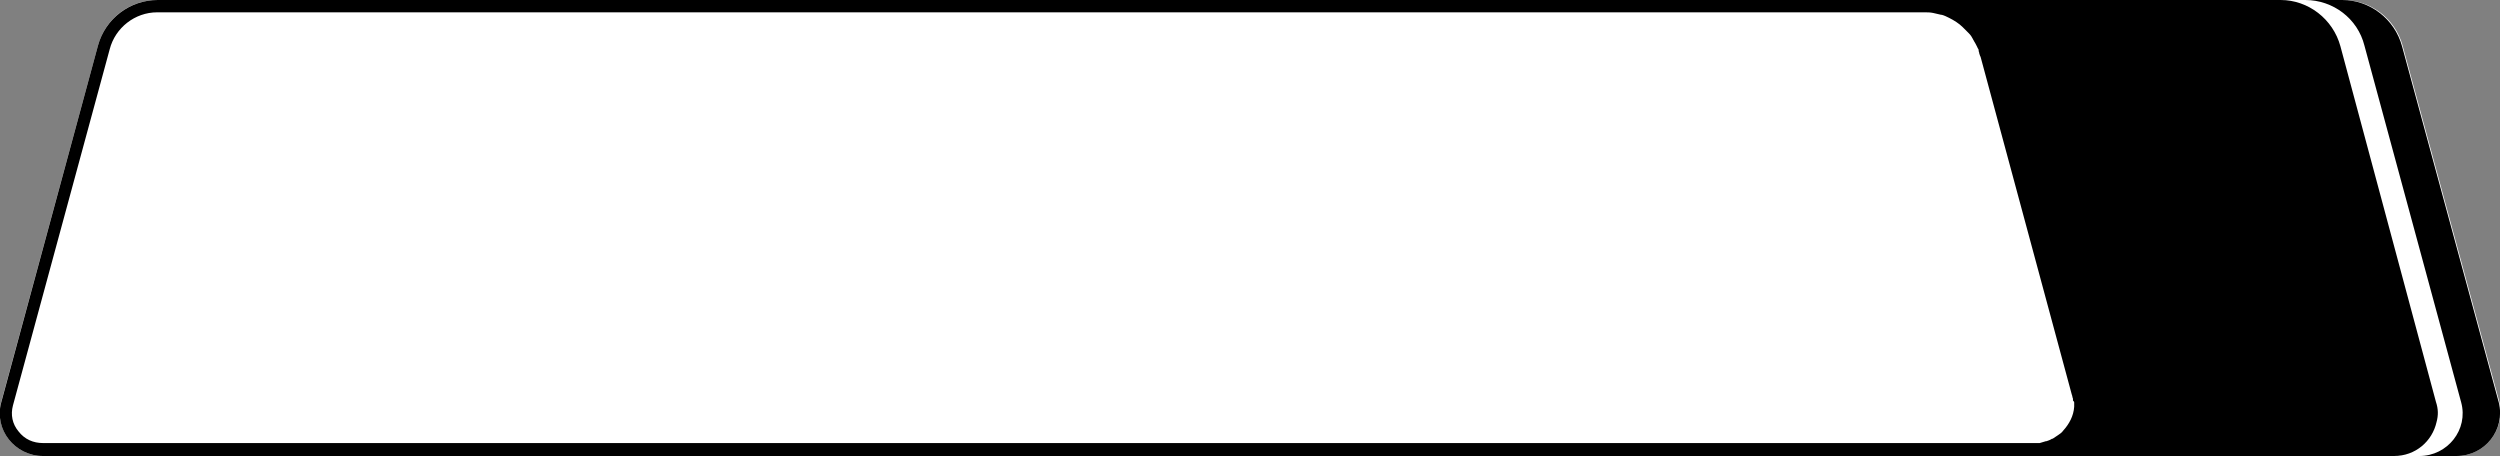 <?xml version="1.0" encoding="utf-8"?>
<!-- Generator: Adobe Illustrator 20.1.0, SVG Export Plug-In . SVG Version: 6.00 Build 0)  -->
<svg version="1.1" id="Layer_1" xmlns="http://www.w3.org/2000/svg" xmlns:xlink="http://www.w3.org/1999/xlink" x="0px" y="0px"
	 viewBox="0 0 405.7 74" style="enable-background:new 0 0 405.7 74;" xml:space="preserve">
<rect x="0" y="0" width="405.7" height="74" fill="#808080" stroke="none"/>
<style type="text/css">
	.st0{fill:#FFFFFF;}
</style>
<path class="st0" d="M398.6,74h-10h-8.1h-52.3h-0.2H7c-4.6,0-8-4.3-6.8-8.8L15.9,7.4C17.1,3,21,0,25.6,0h330.6h14h10
	c4.5,0,8.5,3,9.7,7.4l15.7,57.8C406.6,69.7,403.3,74,398.6,74z"/>
<g>
	<path d="M370.1,0H25.6c-4.5,0-8.5,3-9.7,7.4L0.2,65.3C-1,69.7,2.4,74,7,74h320.9h0.2h60.4c3.5,0,6.2-2.4,6.9-5.5
		c0.3-1.1,0.3-2.1-0.1-3.3L379.8,7.5C378.6,3.1,374.6,0,370.1,0z M336.6,65.3C336.6,65.4,336.6,65.4,336.6,65.3c0,0.2,0,0.3,0,0.5
		c0,0.1,0,0.2,0,0.2c-0.1,1.5-0.8,2.8-1.8,3.9c0,0,0,0,0,0c-0.2,0.3-0.5,0.5-0.8,0.7c0,0,0,0,0,0c-0.3,0.2-0.6,0.4-0.9,0.6
		c0,0-0.1,0-0.1,0c-0.3,0.2-0.6,0.3-0.9,0.4c0,0-0.1,0-0.1,0c-0.3,0.1-0.7,0.2-1,0.3H7c-1.6,0-3-0.6-4-1.9c-1-1.2-1.3-2.7-0.9-4.2
		L17.8,8c0.9-3.5,4.1-6,7.7-6h286.8c0.5,0,0.9,0,1.4,0.1c0.5,0.1,0.9,0.2,1.3,0.3c0,0,0,0,0.1,0c0.4,0.1,0.8,0.3,1.2,0.5
		c0,0,0,0,0,0c0.8,0.4,1.6,0.9,2.2,1.5c0,0,0,0,0,0c0.3,0.3,0.6,0.6,0.9,0.9c0,0,0.1,0.1,0.1,0.1c0.3,0.3,0.5,0.6,0.7,1
		c0,0.1,0.1,0.1,0.1,0.2c0.2,0.3,0.4,0.7,0.6,1.1c0,0,0,0.1,0.1,0.2c0.1,0.1,0.1,0.3,0.1,0.4c0,0.1,0.1,0.2,0.1,0.4
		c0.1,0.2,0.1,0.4,0.2,0.5l14.8,54.8c0.1,0.2,0.1,0.5,0.2,0.7c0,0.1,0,0.2,0,0.3C336.5,65.1,336.6,65.2,336.6,65.3z"/>
	<path d="M398.6,74h-6c4.6,0,8-4.3,6.8-8.7L383.7,7.4C382.6,3,378.6,0,374.1,0h6c4.5,0,8.5,3.1,9.7,7.5l15.7,57.8
		C406.6,69.7,403.3,74,398.6,74z"/>
</g>
</svg>
